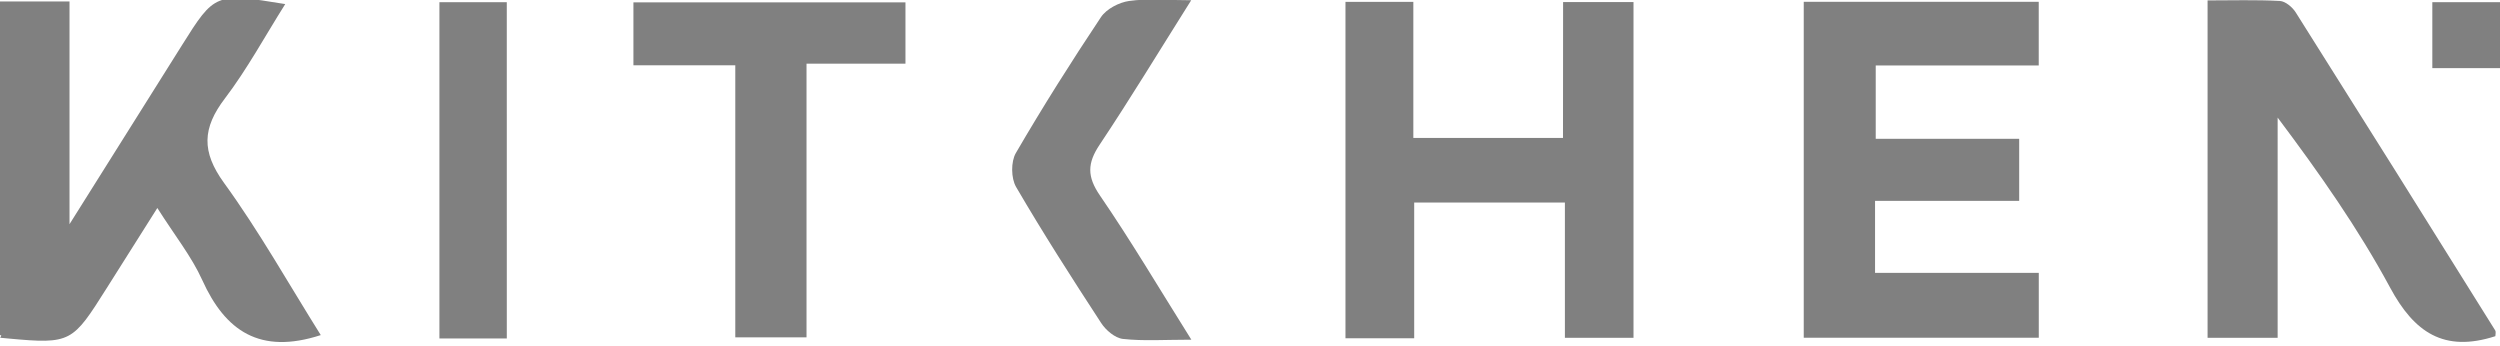 <svg id="Layer_1" data-name="Layer 1" xmlns="http://www.w3.org/2000/svg" viewBox="0 0 1141.85 158"><defs><style>.cls-1{fill:gray;}</style></defs><title>name_3</title><path class="cls-1" d="M713.93.95h32.16V154.28H714.75V92.51H645.92v62H614.53V.84h31V63h68.35Z"/><path class="cls-1" d="M823.84,154.27V.83H931.17V29.91H856.72V63.4h65.52V91.74H856.41v32.88h74.78v29.64Z"/><path class="cls-1" d="M1139.73,153.55c-23.54,7.59-37.08-1.8-48.06-22.16-14.56-27-32.29-52.25-51.38-77.68V154.29h-32V.19c11.23,0,22.12-.33,33,.25,2.55.14,5.75,2.83,7.26,5.23q45.77,72.5,91.13,145.27C1140.07,151.56,1139.73,152.65,1139.73,153.55Z"/><path class="cls-1" d="M289.31,29.82V1.08H413.56v28H368.37v125H335.84V29.82Z"/><path class="cls-1" d="M544.07.11c-14.84,23.55-27.88,45.08-41.84,66-5.63,8.44-5.78,14.53.17,23.2,14.2,20.7,27,42.36,41.74,65.84-12.29,0-21.86.69-31.24-.35-3.62-.4-7.87-4-10-7.34-13.34-20.45-26.52-41-38.83-62.1-2.31-4-2.38-11.52-.1-15.45,12.28-21.09,25.33-41.75,38.87-62.06,2.51-3.76,8.26-6.76,12.89-7.41C524.13-.74,532.82.11,544.07.11Z"/><path class="cls-1" d="M231.48,154.58H200.7V1h30.77Z"/><path class="cls-1" d="M1110.94,1H1142V31.12h-31.06Z"/><path class="cls-1" d="M102.33,83.55c-10.39-14.31-9.9-25.06.38-38.57,10.16-13.36,18.23-28.3,27.57-43.12-31.9-5.2-32.25-5-47.2,18.84Q57.45,61.56,31.75,102.39V.68H-.17V152.94l.77.32-.53,1,3.71.35h0c28.73,2.67,29.36,1.69,44.88-22.88L71.86,95c8,12.62,15.64,22.14,20.51,32.91,10.49,23.2,26.27,34.2,54.14,25.14C131.88,129.73,118.41,105.69,102.33,83.55Z"/></svg>